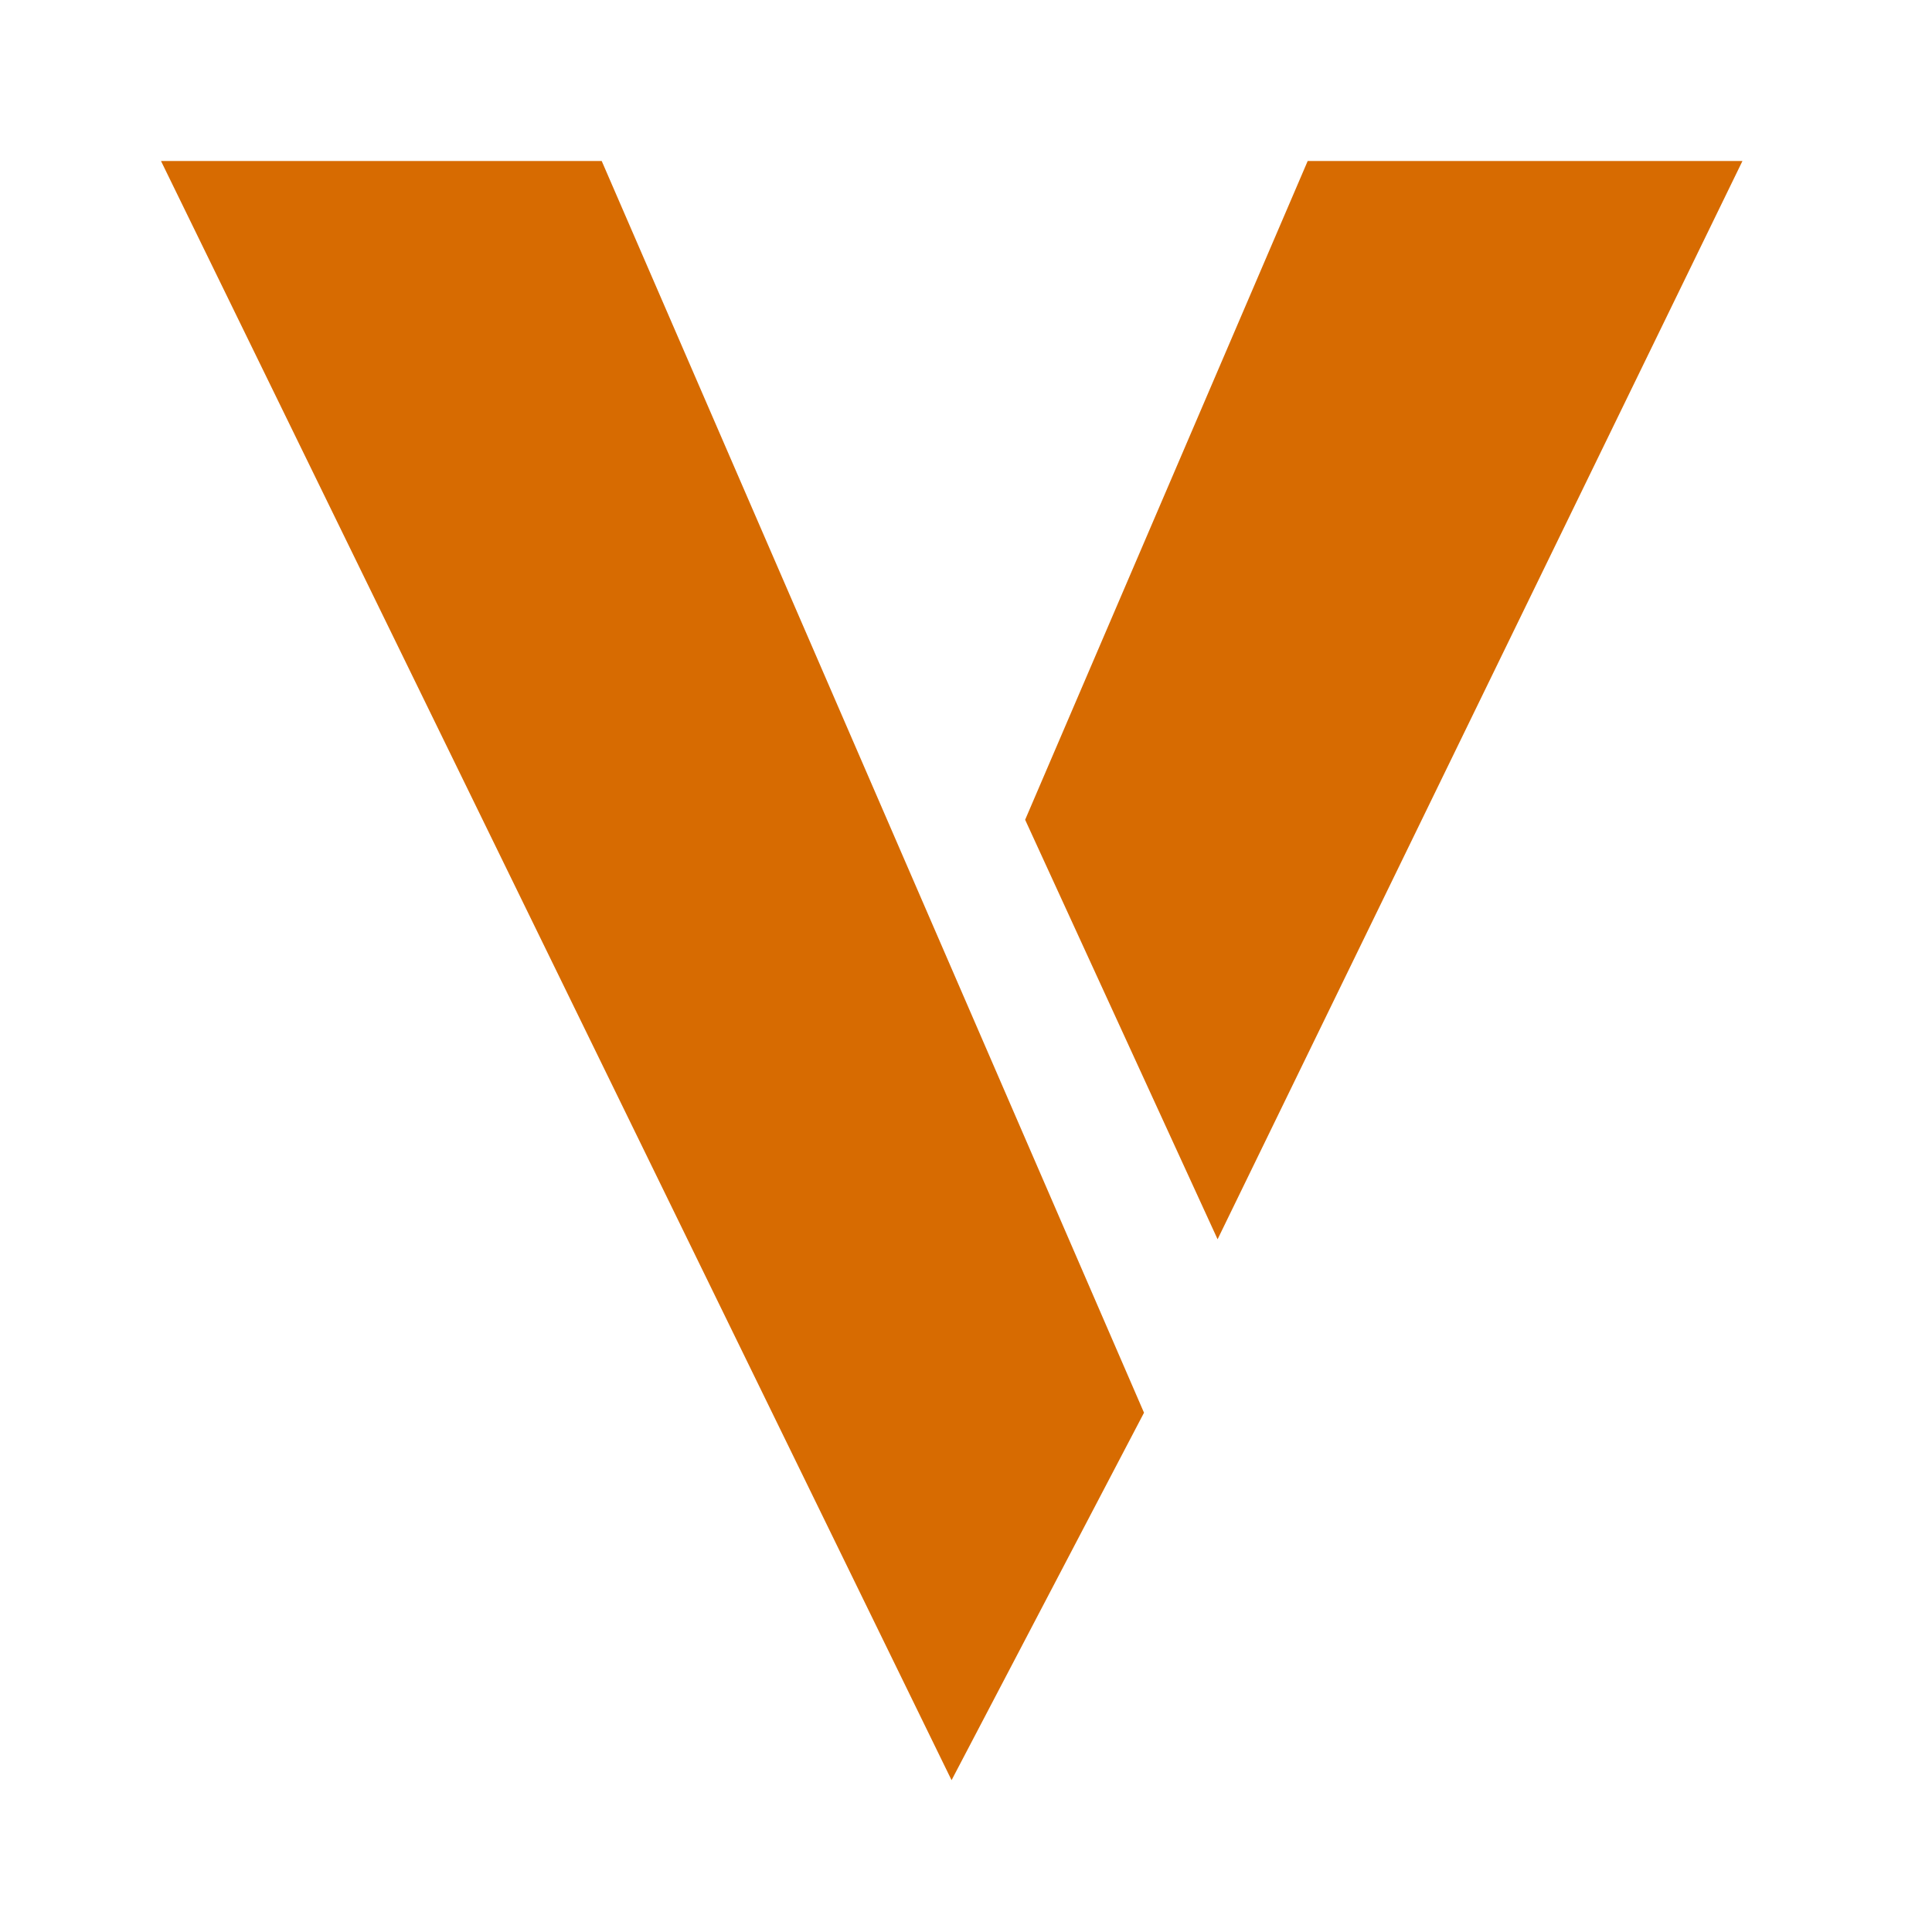 <svg xmlns="http://www.w3.org/2000/svg" version="1.1" xmlns:xlink="http://www.w3.org/1999/xlink" xmlns:svgjs="http://svgjs.dev/svgjs" width="36" height="36"><svg width="36" height="36" viewBox="0 0 36 36" fill="none" xmlns="http://www.w3.org/2000/svg">
<path d="M3 3L17.731 33.171L21.317 26.324L11.212 3H3Z" fill="#D76B01"></path>
<path d="M19.102 15.275L22.688 23.092L32.468 3H24.367L19.102 15.275Z" fill="#D76B01"></path>
</svg><style>@media (prefers-color-scheme: light) { :root { filter: none; } }
@media (prefers-color-scheme: dark) { :root { filter: none; } }
</style></svg>